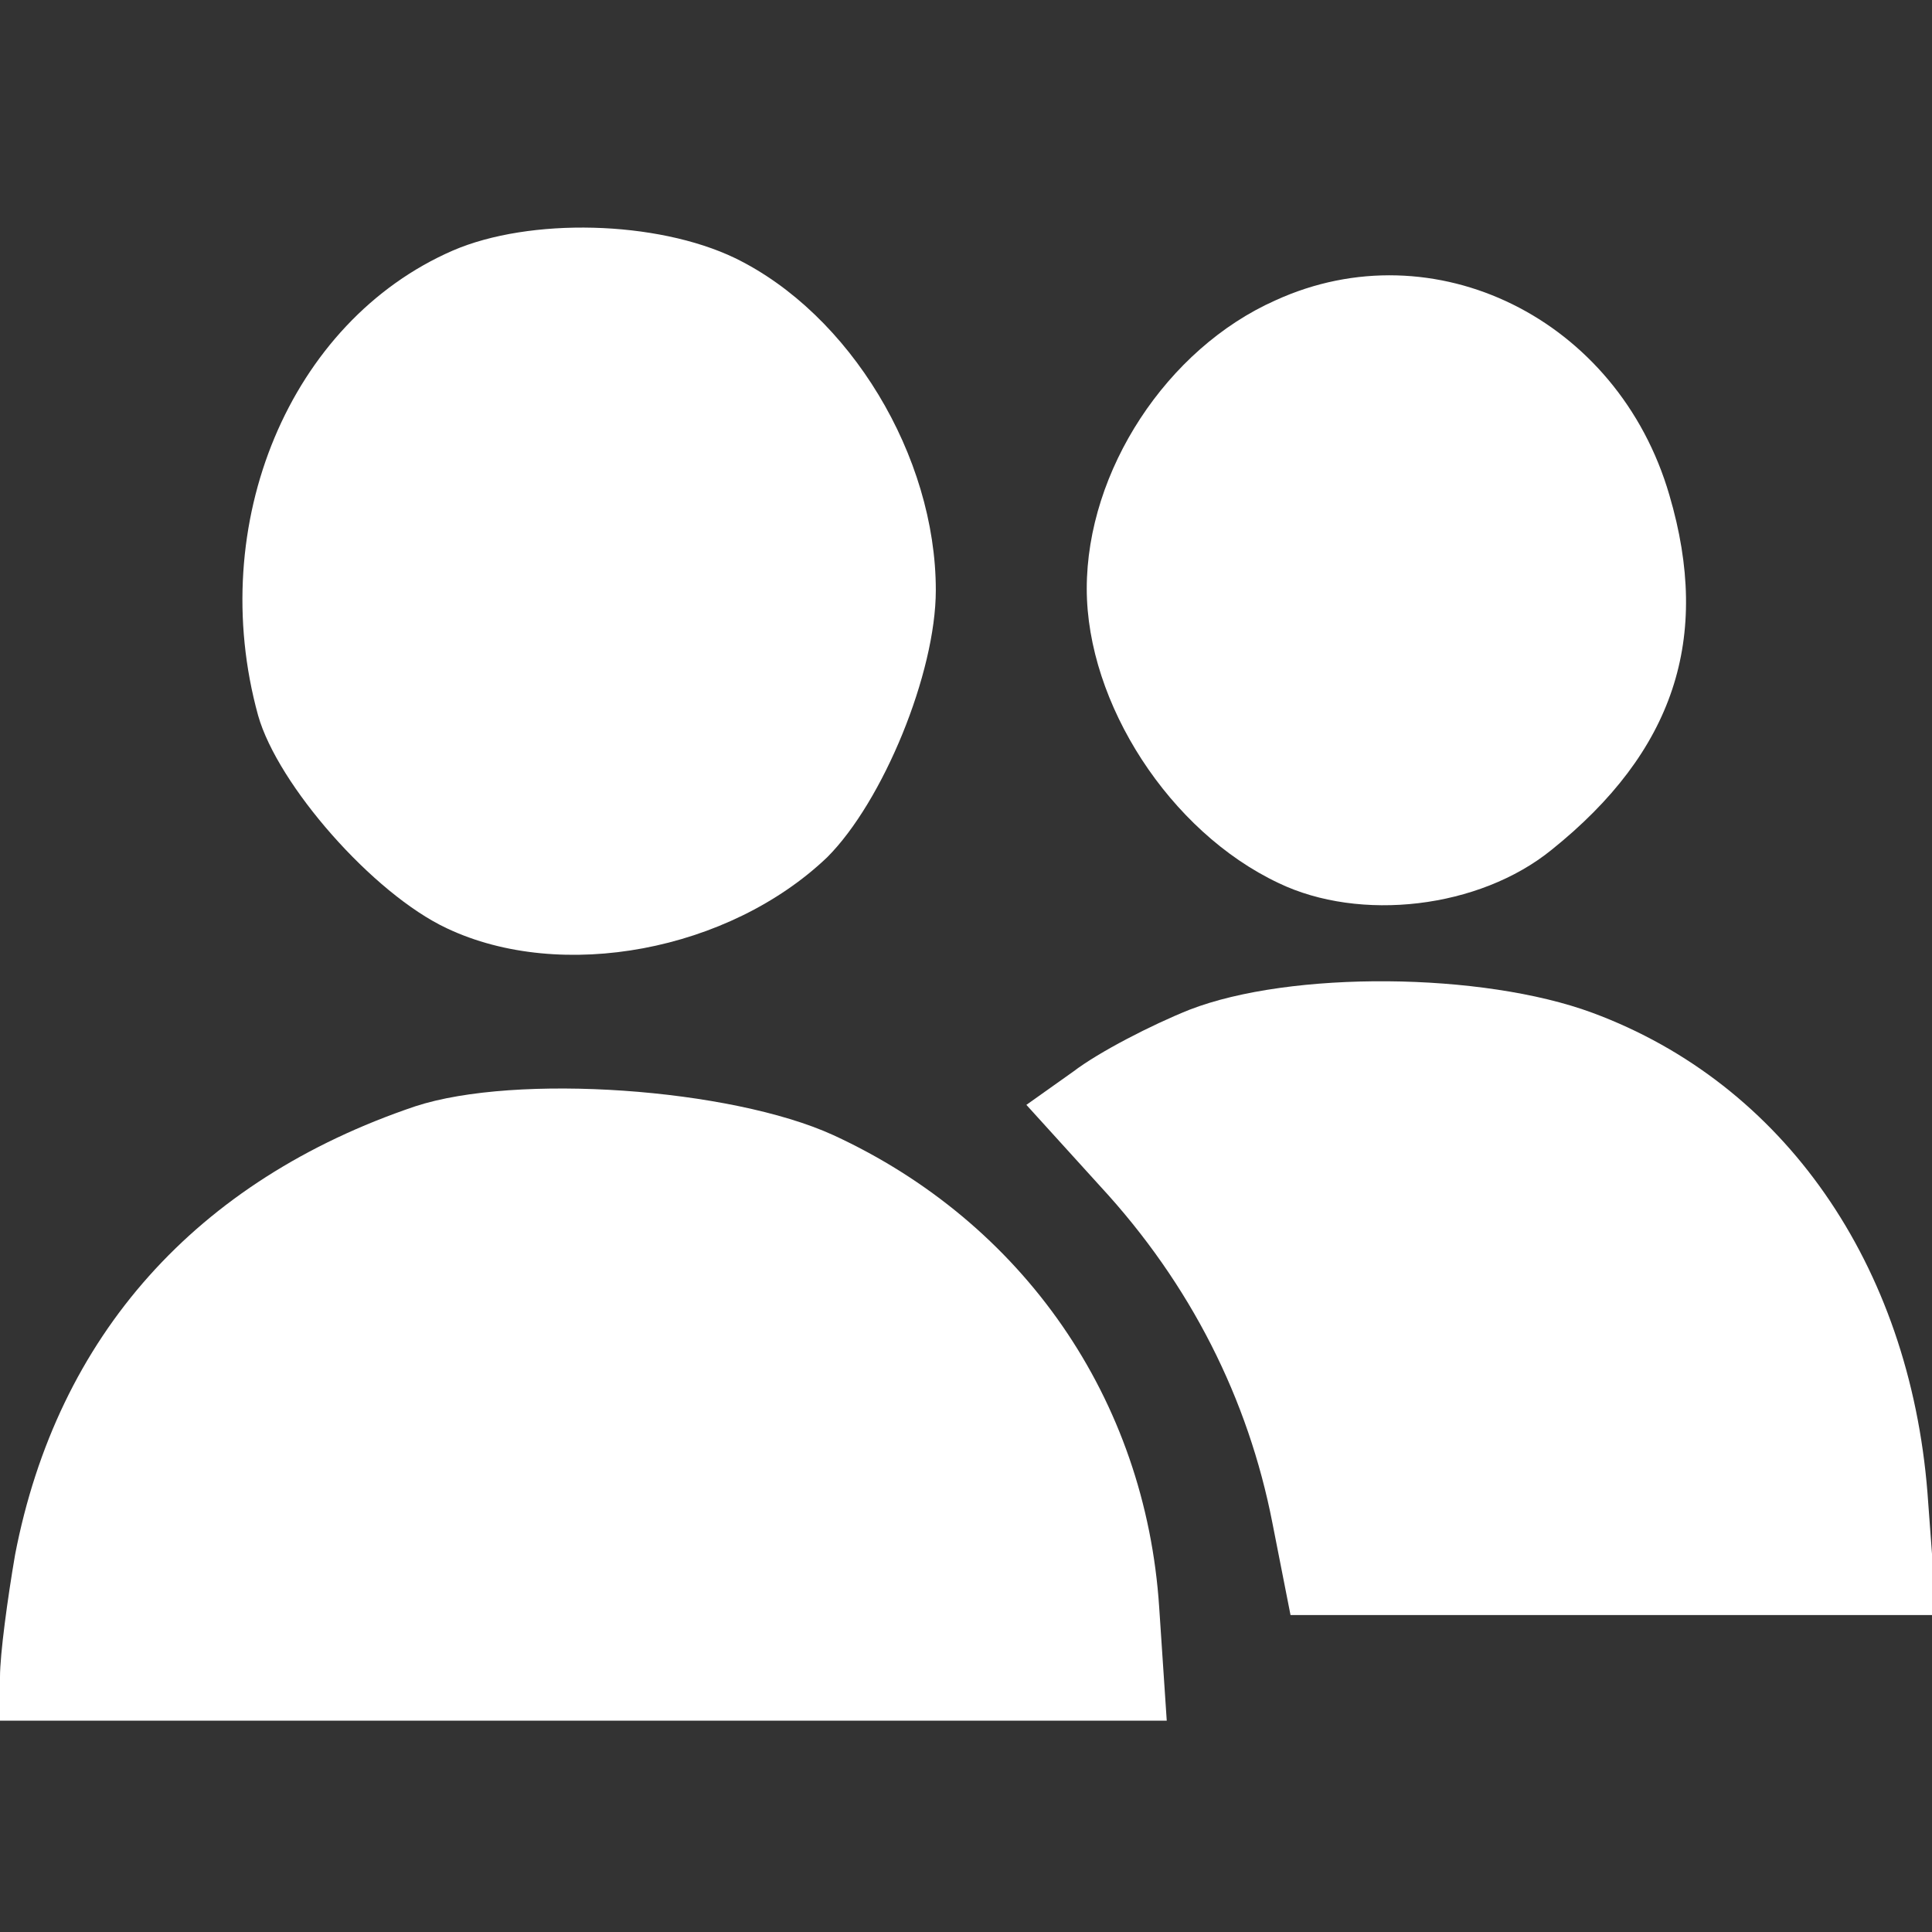 <?xml version="1.0" standalone="no"?>
<!DOCTYPE svg PUBLIC "-//W3C//DTD SVG 20010904//EN"
 "http://www.w3.org/TR/2001/REC-SVG-20010904/DTD/svg10.dtd">
<svg version="1.0" xmlns="http://www.w3.org/2000/svg"
 width="128pt" height="128pt" viewBox="0 0 128 128"
 preserveAspectRatio="xMidYMid meet">

<rect x="0" y="0" width="128" height="128" fill="#333333" stroke="none"/>

<g transform="translate(0,128) scale(0.1,-0.1)"
fill="#ffffff" stroke="none">
<path d="M300 1114 c-108 -47 -164 -181 -129 -308 13 -46 76 -118 125 -141 76
-36 187 -15 252 47 37 37 72 122 72 177 0 89 -57 183 -133 220 -52 25 -136 27
-187 5z"/>
<path d="M845 1081 c-72 -32 -125 -113 -125 -191 0 -76 55 -161 127 -195 54
-26 133 -17 181 22 81 65 106 140 78 235 -34 117 -156 177 -261 129z"/>
<path d="M788 611 c-25 -10 -60 -28 -77 -41 l-31 -22 49 -54 c60 -65 98 -141
114 -223 l12 -61 214 0 214 0 -6 81 c-12 151 -95 271 -222 318 -73 27 -200 28
-267 2z"/>
<path d="M275 547 c-145 -49 -237 -152 -265 -297 -5 -29 -10 -66 -10 -81 l0
-29 386 0 387 0 -5 75 c-9 138 -90 255 -216 313 -68 31 -210 41 -277 19z"/>
</g>
</svg>
